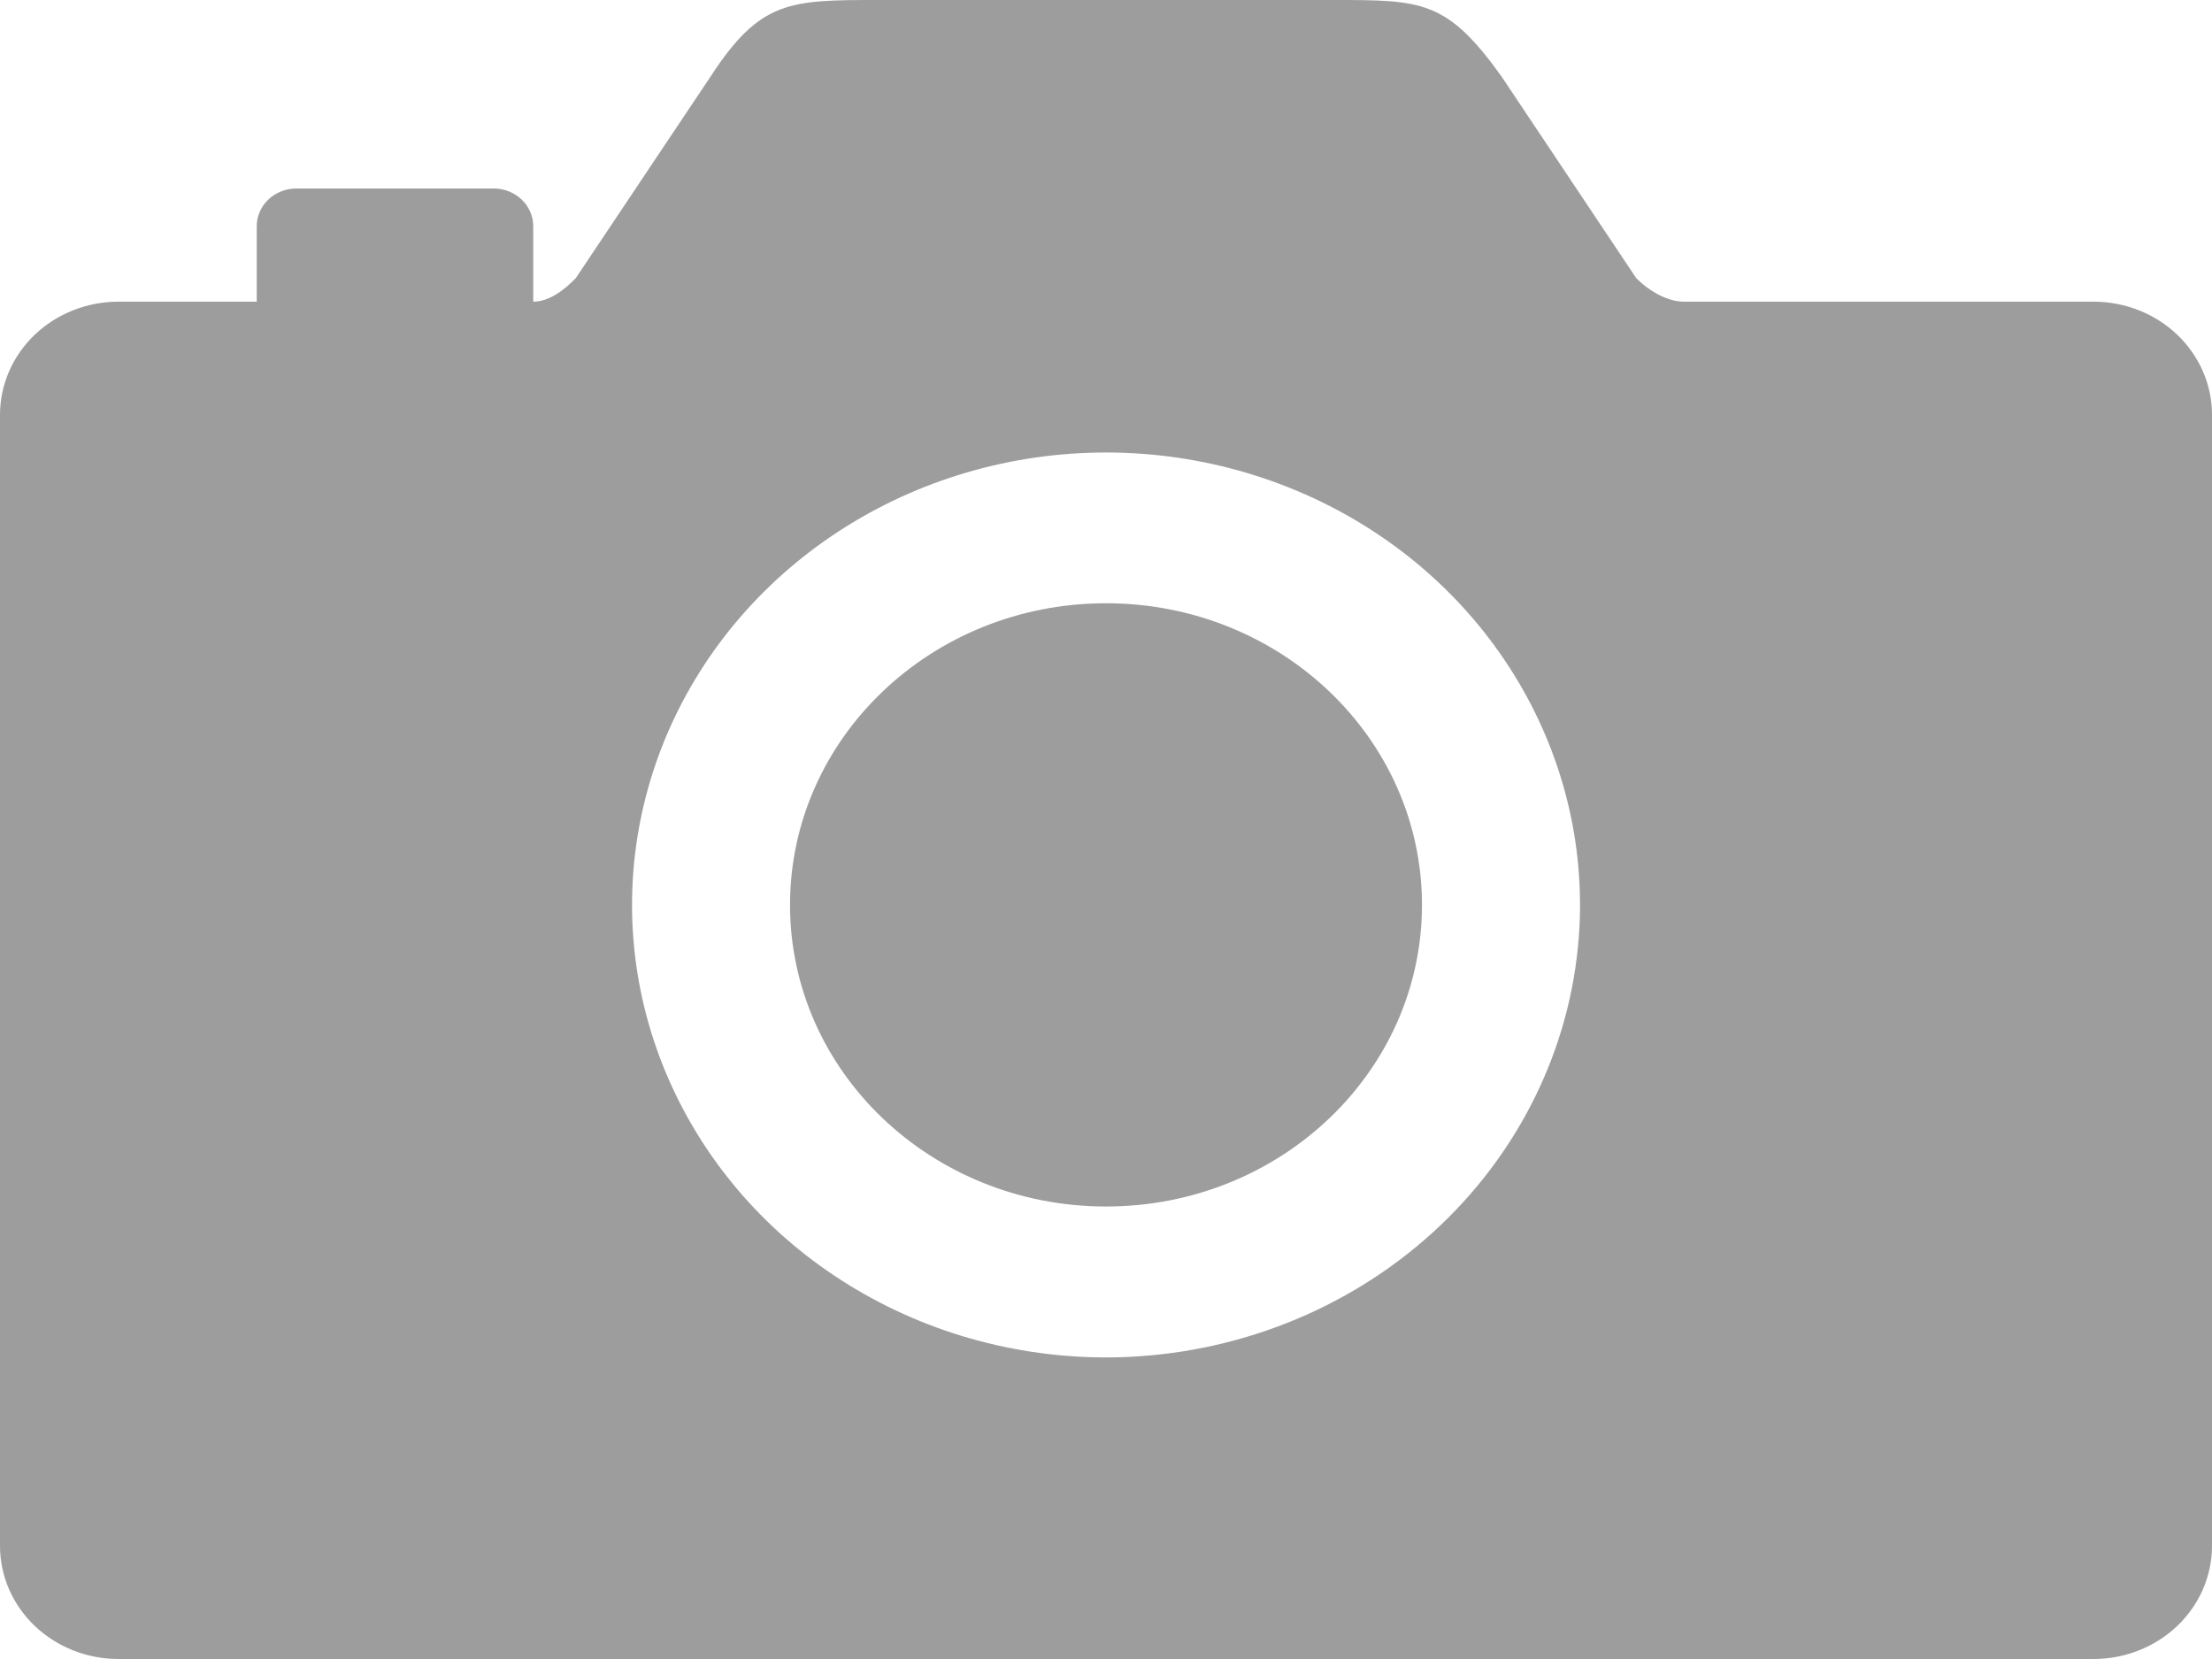 <svg width="32" height="24" viewBox="0 0 32 24" fill="none" xmlns="http://www.w3.org/2000/svg">
<path d="M16 17.454C18.525 17.454 20.571 15.501 20.571 13.091C20.571 10.681 18.525 8.727 16 8.727C13.475 8.727 11.429 10.681 11.429 13.091C11.429 15.501 13.475 17.454 16 17.454Z" fill="#8C8C8C" fill-opacity="0.85"/>
<path d="M30.286 4.364H24.357C24.143 4.364 23.877 4.231 23.67 4.023L21.721 1.105C20.929 -2.60093e-07 20.571 0 19.286 0H12.714C11.429 0 11 0 10.281 1.105L8.33 4.023C8.171 4.188 7.949 4.364 7.714 4.364V3.273C7.714 3.128 7.654 2.989 7.547 2.887C7.44 2.785 7.294 2.727 7.143 2.727H4.286C4.134 2.727 3.989 2.785 3.882 2.887C3.774 2.989 3.714 3.128 3.714 3.273V4.364H1.714C1.26 4.364 0.824 4.536 0.502 4.843C0.181 5.15 0 5.566 0 6V22.364C0 22.798 0.181 23.214 0.502 23.521C0.824 23.828 1.26 24 1.714 24H30.286C30.74 24 31.176 23.828 31.498 23.521C31.819 23.214 32 22.798 32 22.364V6C32 5.566 31.819 5.15 31.498 4.843C31.176 4.536 30.74 4.364 30.286 4.364ZM16.322 19.63C14.94 19.692 13.571 19.353 12.394 18.658C11.217 17.964 10.288 16.945 9.729 15.737C9.169 14.529 9.006 13.188 9.26 11.89C9.514 10.591 10.173 9.397 11.152 8.463C12.13 7.529 13.382 6.9 14.742 6.657C16.102 6.415 17.507 6.571 18.773 7.105C20.038 7.638 21.105 8.525 21.832 9.649C22.56 10.772 22.915 12.079 22.85 13.398C22.768 15.026 22.054 16.566 20.847 17.718C19.64 18.87 18.027 19.551 16.322 19.63Z" fill="#8C8C8C" fill-opacity="0.85"/>
</svg>
